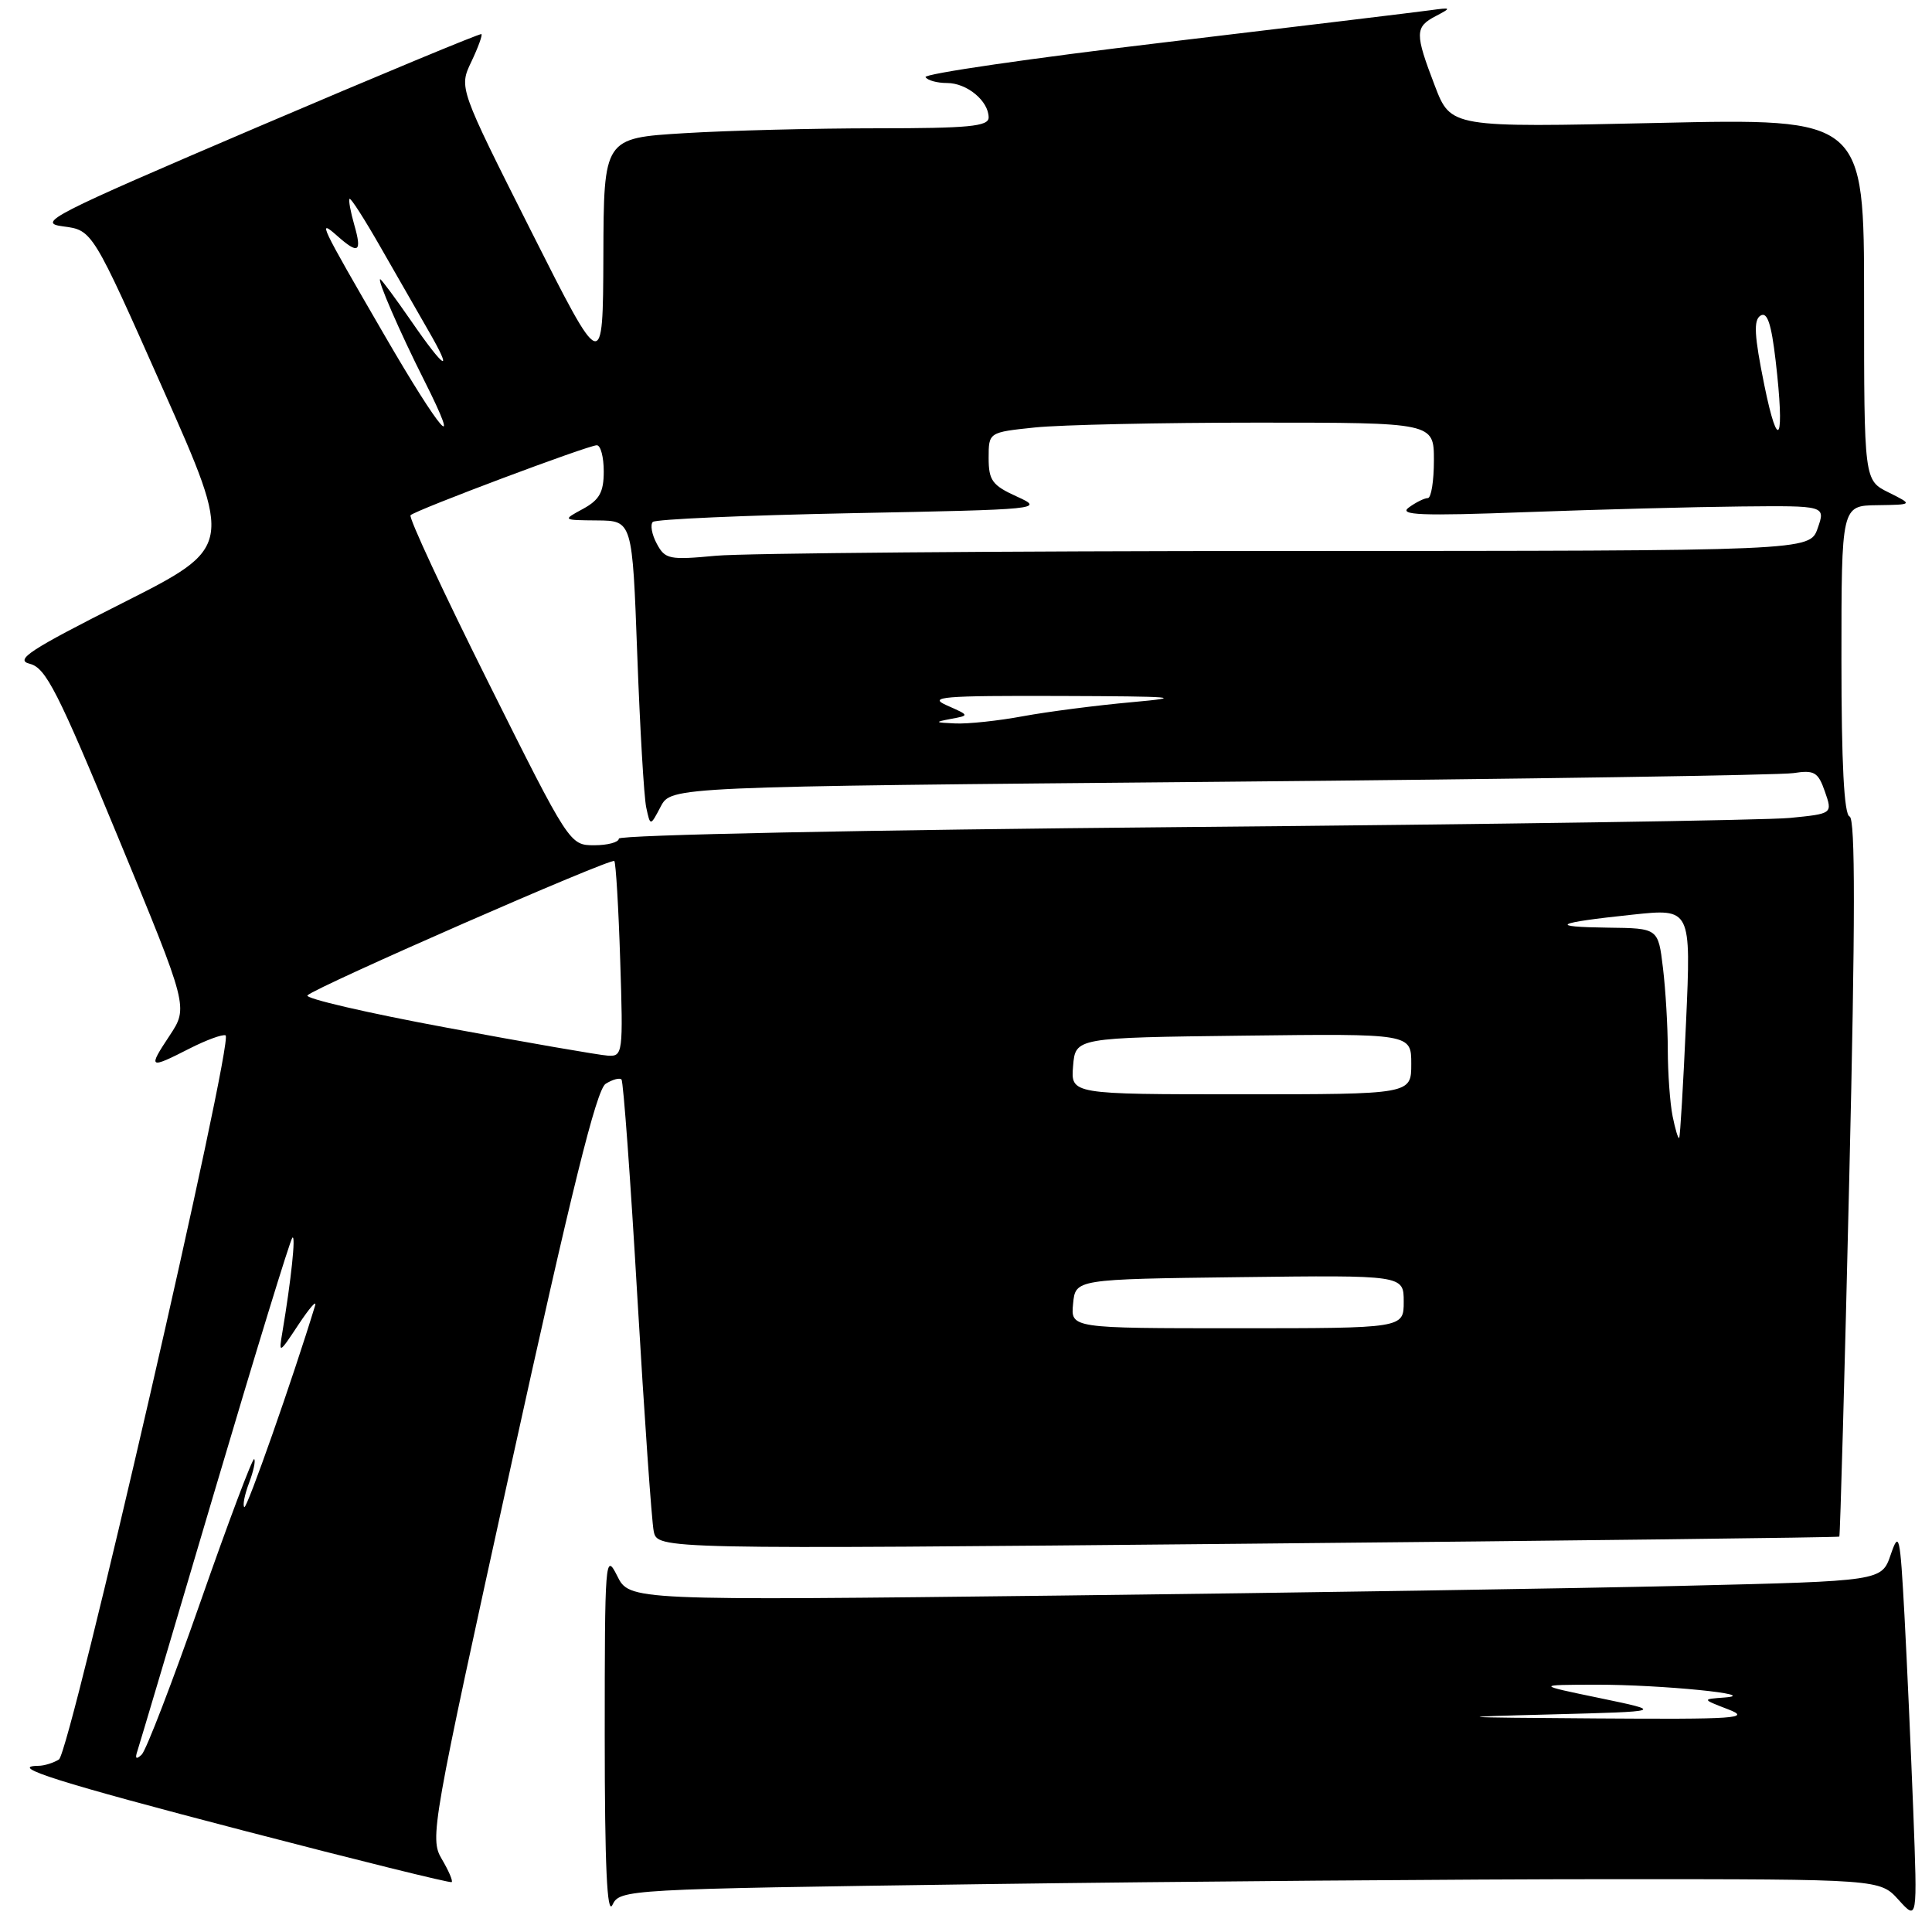 <?xml version="1.0" encoding="UTF-8" standalone="no"?>
<!DOCTYPE svg PUBLIC "-//W3C//DTD SVG 1.1//EN" "http://www.w3.org/Graphics/SVG/1.1/DTD/svg11.dtd" >
<svg xmlns="http://www.w3.org/2000/svg" xmlns:xlink="http://www.w3.org/1999/xlink" version="1.1" viewBox="0 0 256 256">
 <g >
 <path fill="currentColor"
d=" M 130.24 249.66 C 156.69 249.30 194.25 249.00 213.71 249.00 C 249.10 249.00 249.10 249.00 251.58 251.75 C 254.07 254.50 254.07 254.50 253.52 240.00 C 253.21 232.03 252.69 220.32 252.35 214.00 C 251.77 203.38 251.64 202.77 250.53 206.00 C 249.33 209.50 249.33 209.50 223.41 210.12 C 209.16 210.47 171.83 211.05 140.45 211.42 C 83.40 212.09 83.40 212.09 81.77 208.79 C 80.20 205.65 80.13 206.63 80.13 230.00 C 80.13 247.25 80.44 253.88 81.15 252.41 C 82.15 250.35 82.80 250.32 130.24 249.66 Z  M 58.53 246.32 C 56.92 243.59 57.20 242.01 67.74 194.08 C 75.74 157.68 79.03 144.38 80.25 143.61 C 81.16 143.04 82.10 142.78 82.35 143.04 C 82.60 143.29 83.55 156.32 84.46 172.00 C 85.38 187.68 86.35 201.58 86.62 202.89 C 87.11 205.29 87.11 205.29 165.31 204.55 C 208.31 204.15 243.60 203.72 243.72 203.61 C 243.83 203.49 244.43 182.06 245.04 155.98 C 245.84 122.12 245.85 108.45 245.08 108.19 C 244.35 107.95 244.00 101.11 244.00 87.42 C 244.00 67.00 244.00 67.00 248.75 66.94 C 253.50 66.87 253.50 66.87 250.25 65.25 C 247.00 63.64 247.00 63.64 247.00 39.66 C 247.00 15.68 247.00 15.68 219.62 16.29 C 192.24 16.90 192.24 16.90 190.12 11.36 C 187.46 4.42 187.47 3.58 190.25 2.13 C 192.38 1.01 192.34 0.97 189.50 1.36 C 187.85 1.59 172.02 3.50 154.33 5.61 C 136.63 7.71 122.37 9.79 122.64 10.22 C 122.90 10.65 124.18 11.00 125.49 11.00 C 128.13 11.00 131.00 13.38 131.00 15.57 C 131.00 16.75 128.35 17.00 116.16 17.00 C 107.99 17.00 96.52 17.29 90.66 17.65 C 80.00 18.30 80.00 18.30 79.95 33.90 C 79.89 49.50 79.89 49.50 70.35 30.57 C 60.81 11.63 60.81 11.63 62.45 8.19 C 63.35 6.30 63.95 4.65 63.79 4.52 C 63.63 4.39 50.23 9.96 34.00 16.89 C 6.66 28.58 4.79 29.54 8.38 30.00 C 12.25 30.50 12.25 30.50 21.57 51.50 C 30.90 72.50 30.90 72.50 16.20 79.92 C 3.90 86.13 1.90 87.44 3.95 87.96 C 6.07 88.48 7.67 91.63 15.68 111.02 C 24.96 133.46 24.96 133.46 22.47 137.23 C 19.57 141.60 19.72 141.69 25.11 138.94 C 27.33 137.81 29.48 137.02 29.89 137.19 C 31.05 137.68 9.30 232.19 7.81 233.14 C 7.09 233.59 5.86 233.98 5.08 233.98 C 0.95 234.03 7.77 236.18 32.33 242.58 C 47.27 246.47 59.66 249.54 59.85 249.39 C 60.04 249.25 59.45 247.87 58.53 246.32 Z  M 205.50 227.17 C 220.50 226.78 220.50 226.78 212.00 225.01 C 203.50 223.25 203.50 223.25 211.50 223.23 C 220.13 223.22 233.54 224.55 228.50 224.93 C 225.50 225.15 225.50 225.15 229.00 226.50 C 232.10 227.69 230.08 227.83 211.50 227.70 C 192.35 227.57 191.82 227.52 205.50 227.17 Z  M 18.21 232.00 C 18.48 231.18 23.10 215.65 28.46 197.50 C 33.83 179.35 38.45 164.28 38.74 164.00 C 39.22 163.53 38.58 169.62 37.42 176.50 C 36.92 179.44 36.97 179.42 39.56 175.50 C 41.02 173.30 42.00 172.18 41.75 173.00 C 38.83 182.59 32.70 200.03 32.37 199.70 C 32.13 199.47 32.42 198.03 33.00 196.50 C 33.58 194.97 33.89 193.55 33.68 193.34 C 33.47 193.14 30.27 201.64 26.57 212.23 C 22.86 222.83 19.36 231.95 18.77 232.50 C 18.04 233.19 17.86 233.03 18.21 232.00 Z  M 142.19 172.75 C 142.50 169.50 142.50 169.50 164.25 169.23 C 186.00 168.96 186.00 168.96 186.00 172.48 C 186.00 176.00 186.00 176.00 163.94 176.00 C 141.87 176.00 141.87 176.00 142.19 172.75 Z  M 221.63 147.91 C 221.28 146.17 221.00 142.22 220.99 139.12 C 220.99 136.03 220.70 131.14 220.35 128.25 C 219.72 123.00 219.72 123.00 213.11 122.92 C 205.02 122.82 206.02 122.28 216.29 121.20 C 224.08 120.37 224.08 120.37 223.41 135.44 C 223.04 143.72 222.63 150.63 222.50 150.78 C 222.37 150.94 221.98 149.65 221.63 147.91 Z  M 142.19 141.25 C 142.50 137.50 142.50 137.50 164.75 137.23 C 187.00 136.96 187.00 136.96 187.00 140.98 C 187.00 145.00 187.00 145.00 164.44 145.00 C 141.88 145.00 141.88 145.00 142.19 141.25 Z  M 59.24 136.18 C 48.65 134.22 40.33 132.29 40.74 131.89 C 41.96 130.72 80.98 113.64 81.40 114.09 C 81.60 114.32 81.96 120.24 82.18 127.25 C 82.58 139.59 82.53 140.00 80.55 139.88 C 79.42 139.81 69.83 138.15 59.24 136.18 Z  M 64.69 90.39 C 58.75 78.50 54.12 68.55 54.40 68.27 C 55.08 67.58 77.94 59.00 79.08 59.00 C 79.59 59.00 80.00 60.56 80.00 62.47 C 80.00 65.22 79.43 66.24 77.25 67.43 C 74.50 68.92 74.50 68.92 79.14 68.96 C 83.79 69.00 83.79 69.00 84.44 86.75 C 84.80 96.51 85.33 105.62 85.63 107.00 C 86.17 109.50 86.17 109.50 87.55 106.87 C 88.94 104.24 88.94 104.24 161.72 103.59 C 201.75 103.23 235.91 102.71 237.64 102.44 C 240.41 102.01 240.91 102.30 241.81 104.89 C 242.83 107.82 242.83 107.82 237.17 108.38 C 234.05 108.69 197.86 109.23 156.75 109.59 C 114.92 109.96 82.00 110.63 82.00 111.12 C 82.00 111.60 80.53 112.00 78.74 112.00 C 75.49 112.00 75.43 111.91 64.69 90.39 Z  M 125.99 95.26 C 128.48 94.80 128.48 94.80 125.49 93.48 C 122.88 92.33 124.79 92.17 140.50 92.22 C 155.78 92.27 157.21 92.39 150.00 93.04 C 145.32 93.46 138.83 94.30 135.57 94.90 C 132.30 95.51 128.25 95.94 126.57 95.86 C 123.84 95.74 123.78 95.68 125.99 95.26 Z  M 87.03 72.05 C 86.37 70.83 86.14 69.53 86.50 69.16 C 86.86 68.80 98.71 68.28 112.83 68.00 C 137.98 67.51 138.42 67.47 134.75 65.80 C 131.48 64.32 131.00 63.66 131.00 60.69 C 131.00 57.28 131.00 57.28 137.15 56.64 C 140.53 56.29 153.80 56.00 166.65 56.00 C 190.00 56.00 190.00 56.00 190.00 61.00 C 190.00 63.75 189.64 66.00 189.19 66.00 C 188.75 66.00 187.61 66.56 186.67 67.25 C 185.28 68.26 188.28 68.38 202.23 67.86 C 211.73 67.51 224.54 67.17 230.70 67.11 C 241.90 67.00 241.90 67.00 240.85 70.00 C 239.80 73.00 239.80 73.00 170.65 73.01 C 132.62 73.01 98.51 73.30 94.86 73.64 C 88.69 74.22 88.13 74.11 87.03 72.05 Z  M 233.78 51.02 C 232.45 44.47 232.33 42.41 233.28 41.82 C 234.17 41.27 234.71 42.88 235.28 47.78 C 236.52 58.41 235.66 60.26 233.78 51.02 Z  M 50.89 44.32 C 42.38 29.65 42.01 28.89 44.68 31.25 C 47.50 33.75 47.99 33.44 46.95 29.82 C 46.45 28.07 46.16 26.50 46.32 26.35 C 46.48 26.19 48.33 29.08 50.44 32.78 C 52.55 36.48 55.38 41.41 56.73 43.75 C 60.18 49.71 58.96 49.04 54.46 42.50 C 52.37 39.48 50.54 37.00 50.38 37.00 C 49.94 37.00 52.96 43.96 56.18 50.35 C 61.43 60.77 58.47 57.40 50.89 44.32 Z "/>
</g>
</svg>